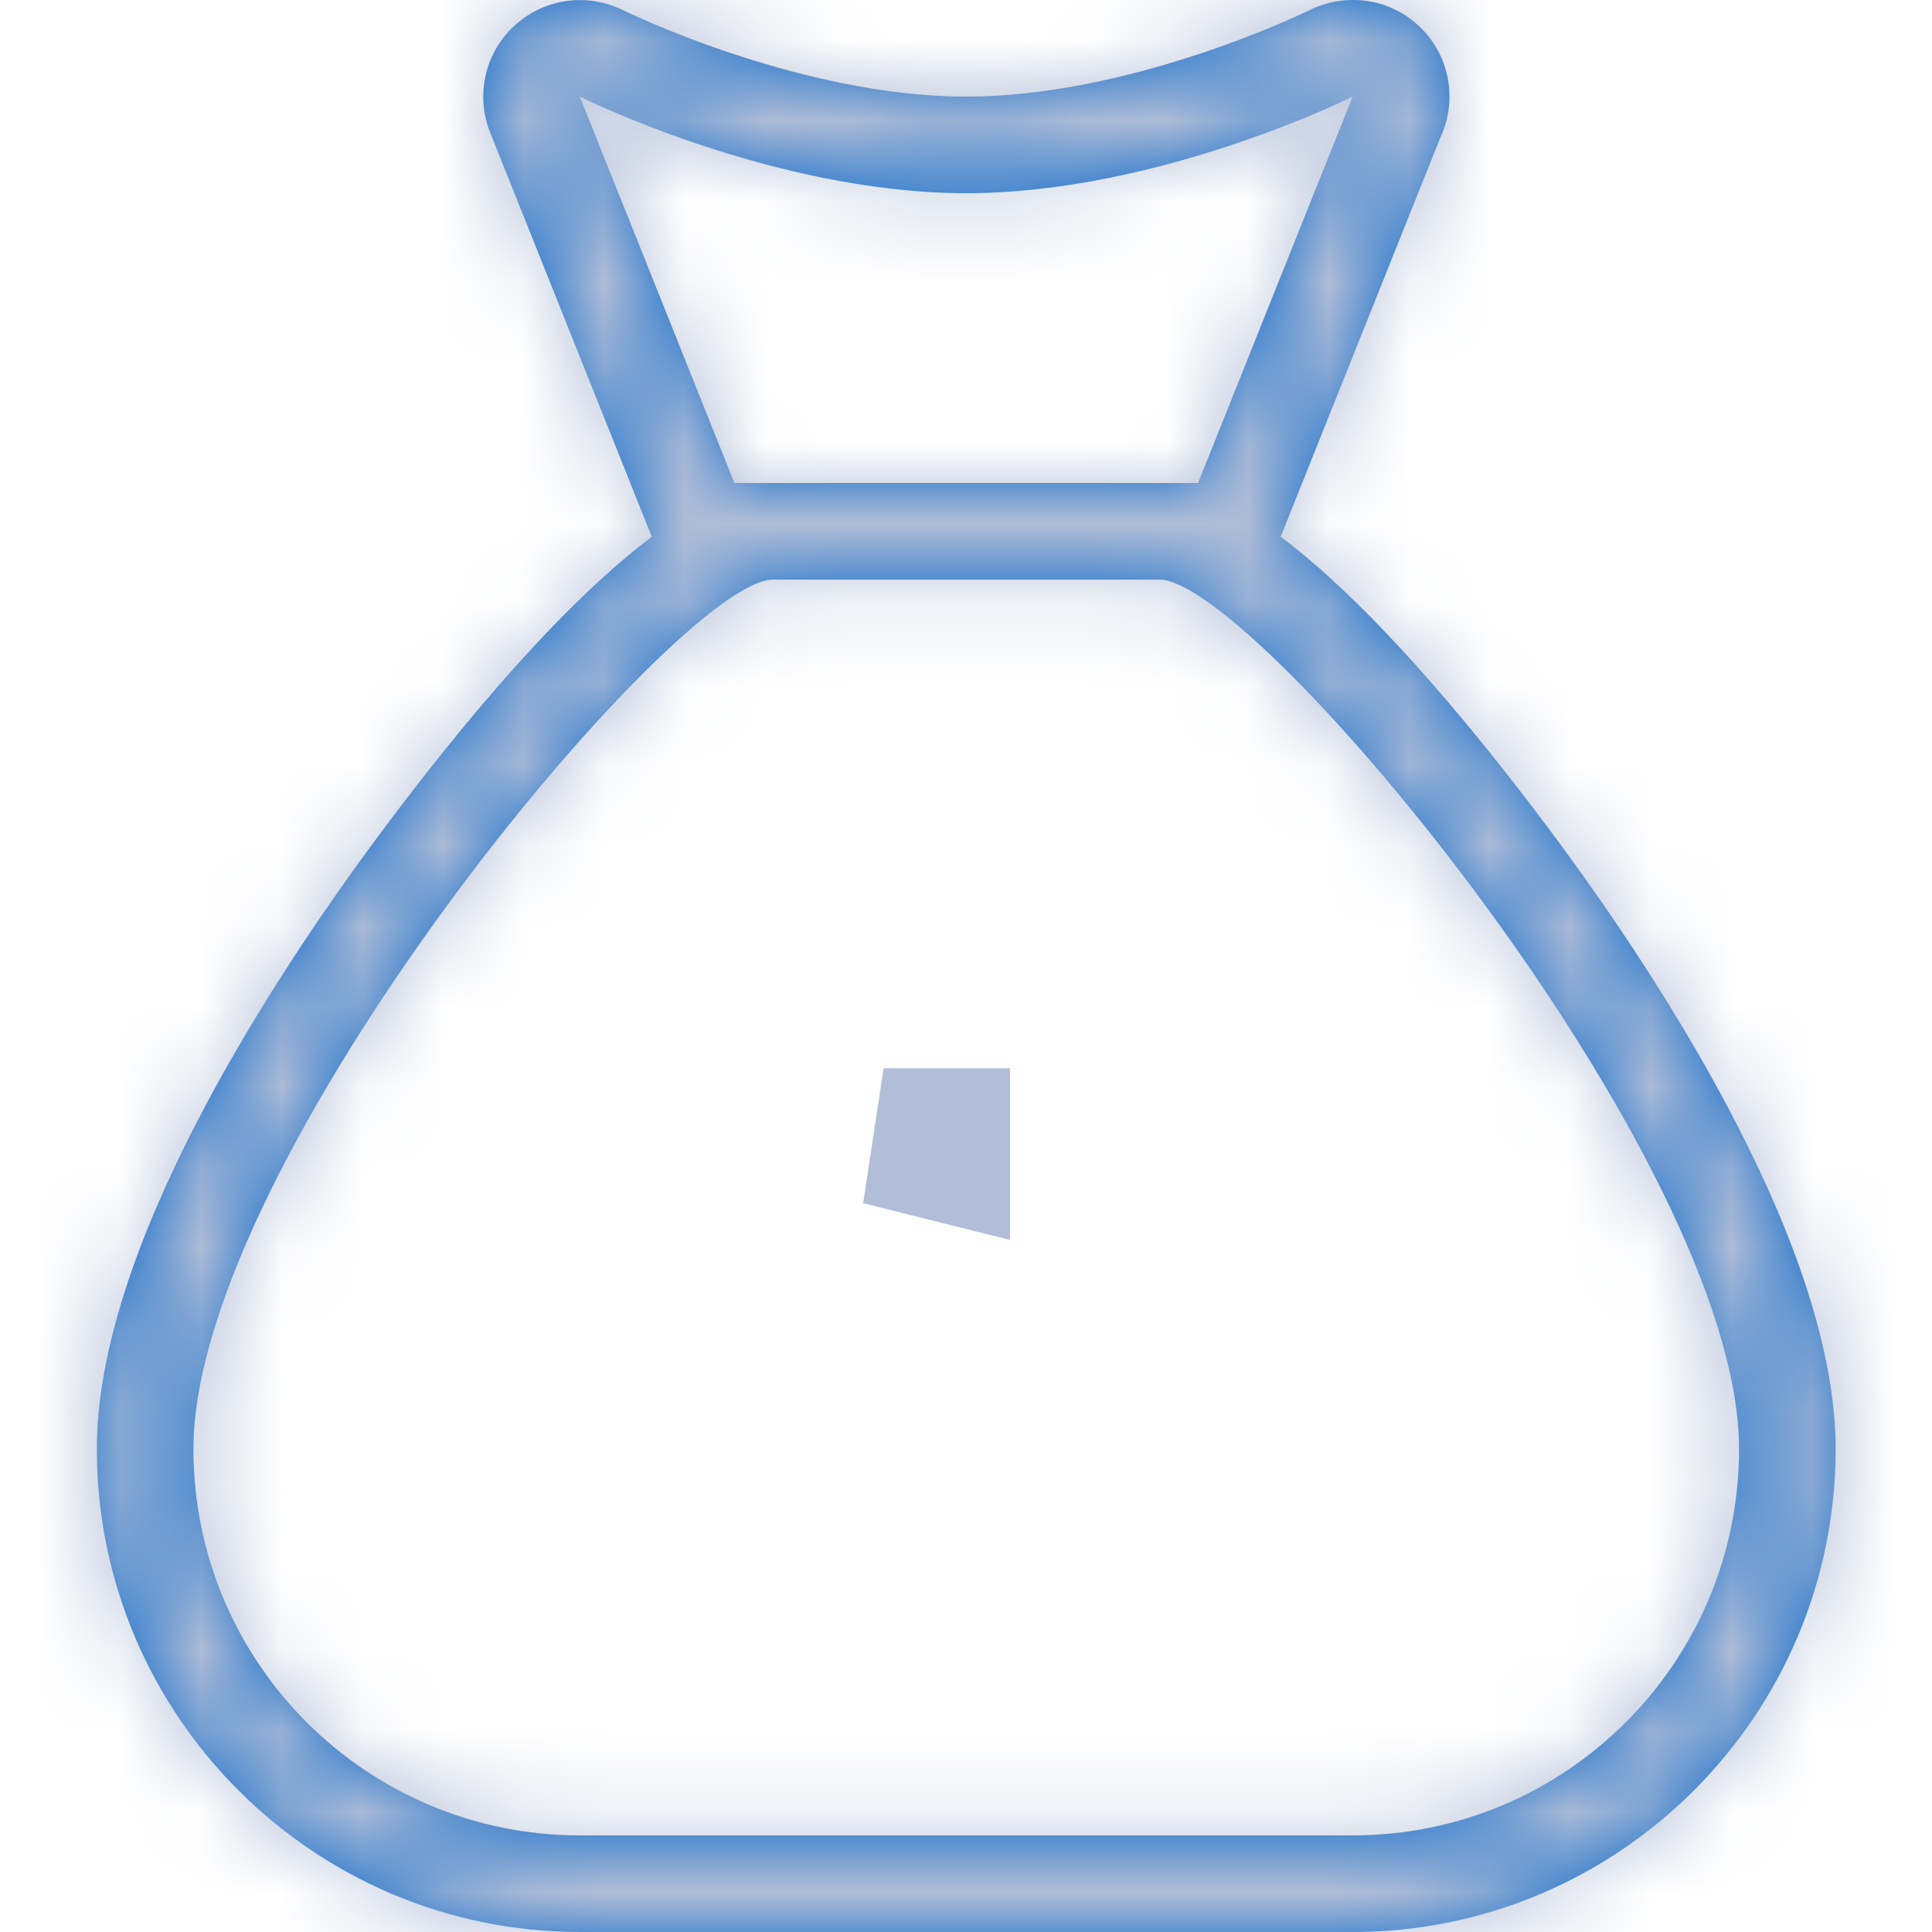 <svg width="24" height="24" viewBox="0 0 24 24" fill="none" xmlns="http://www.w3.org/2000/svg">
<g clip-path="url(#clip0_2379_44597)">
<path d="M11.766 14.331V14.403L11.722 14.392C11.681 14.382 11.641 14.371 11.601 14.361L11.648 14.051H11.766V14.331Z" fill="#0968CA" stroke="#B2BED7" stroke-width="1.562"/>
<mask id="path-2-inside-1_2379_44597" fill="white">
<path d="M19.421 10.54C18.552 9.356 17.166 7.612 15.909 6.667L17.889 1.717C17.964 1.561 18.006 1.385 18.006 1.2C18.006 0.538 17.473 0 16.81 0C16.808 0 16.805 0 16.803 0C16.778 0 16.753 0.001 16.727 0.002C16.558 0.013 16.398 0.059 16.254 0.133C16.065 0.224 13.992 1.2 12.003 1.2C9.927 1.2 7.76 0.136 7.738 0.126C7.569 0.042 7.386 0.001 7.204 0.001C6.909 0.001 6.617 0.11 6.39 0.319C6.024 0.656 5.904 1.184 6.089 1.646L8.097 6.668C6.84 7.612 5.454 9.357 4.585 10.541C3.322 12.263 1.203 15.522 1.203 18C1.203 21.308 3.895 24 7.203 24H16.803C20.111 24 22.803 21.308 22.803 18C22.803 15.522 20.684 12.263 19.421 10.54ZM7.203 1.2C7.203 1.2 9.603 2.4 12.003 2.4C14.403 2.4 16.803 1.2 16.803 1.2L14.883 6H9.123L7.203 1.2ZM16.803 22.8H7.203C4.552 22.8 2.403 20.651 2.403 18C2.403 14.4 8.403 7.2 9.603 7.2H14.403C15.603 7.2 21.603 14.4 21.603 18C21.603 20.651 19.454 22.8 16.803 22.8Z"/>
</mask>
<path d="M19.421 10.54C18.552 9.356 17.166 7.612 15.909 6.667L17.889 1.717C17.964 1.561 18.006 1.385 18.006 1.2C18.006 0.538 17.473 0 16.81 0C16.808 0 16.805 0 16.803 0C16.778 0 16.753 0.001 16.727 0.002C16.558 0.013 16.398 0.059 16.254 0.133C16.065 0.224 13.992 1.2 12.003 1.2C9.927 1.2 7.76 0.136 7.738 0.126C7.569 0.042 7.386 0.001 7.204 0.001C6.909 0.001 6.617 0.11 6.39 0.319C6.024 0.656 5.904 1.184 6.089 1.646L8.097 6.668C6.84 7.612 5.454 9.357 4.585 10.541C3.322 12.263 1.203 15.522 1.203 18C1.203 21.308 3.895 24 7.203 24H16.803C20.111 24 22.803 21.308 22.803 18C22.803 15.522 20.684 12.263 19.421 10.54ZM7.203 1.2C7.203 1.2 9.603 2.4 12.003 2.4C14.403 2.4 16.803 1.2 16.803 1.2L14.883 6H9.123L7.203 1.2ZM16.803 22.8H7.203C4.552 22.8 2.403 20.651 2.403 18C2.403 14.4 8.403 7.2 9.603 7.2H14.403C15.603 7.2 21.603 14.4 21.603 18C21.603 20.651 19.454 22.8 16.803 22.8Z" fill="#0968CA"/>
<path d="M19.421 10.54L20.681 9.616L20.681 9.616L19.421 10.54ZM15.909 6.667L14.458 6.087L14.014 7.198L14.97 7.916L15.909 6.667ZM17.889 1.717L16.48 1.04L16.458 1.088L16.438 1.137L17.889 1.717ZM16.81 0L16.811 -1.562H16.81V0ZM16.727 0.002L16.63 -1.557L16.628 -1.557L16.727 0.002ZM16.254 0.133L16.932 1.541L16.952 1.531L16.972 1.521L16.254 0.133ZM7.738 0.126L7.045 1.526L7.052 1.53L7.059 1.533L7.738 0.126ZM6.39 0.319L5.331 -0.83L5.33 -0.829L6.39 0.319ZM6.089 1.646L7.539 1.066L7.539 1.066L6.089 1.646ZM8.097 6.668L9.036 7.917L9.992 7.198L9.548 6.087L8.097 6.668ZM4.585 10.541L3.325 9.617L3.325 9.617L4.585 10.541ZM7.203 1.2L7.902 -0.198L4.226 -2.035L5.752 1.78L7.203 1.2ZM16.803 1.2L18.254 1.78L19.78 -2.035L16.104 -0.198L16.803 1.2ZM14.883 6V7.562H15.941L16.334 6.58L14.883 6ZM9.123 6L7.672 6.58L8.065 7.562H9.123V6ZM21.603 18H20.041H21.603ZM20.681 9.616C19.816 8.437 18.31 6.517 16.847 5.418L14.97 7.916C16.022 8.707 17.289 10.275 18.161 11.464L20.681 9.616ZM17.359 7.248L19.339 2.298L16.438 1.137L14.458 6.087L17.359 7.248ZM19.297 2.394C19.471 2.032 19.569 1.626 19.569 1.2H16.444C16.444 1.145 16.457 1.089 16.48 1.04L19.297 2.394ZM19.569 1.2C19.569 -0.319 18.342 -1.562 16.811 -1.562L16.809 1.562C16.604 1.562 16.444 1.395 16.444 1.2H19.569ZM16.81 -1.562C16.81 -1.562 16.81 -1.562 16.81 -1.562C16.81 -1.562 16.81 -1.562 16.81 -1.562C16.81 -1.562 16.81 -1.562 16.81 -1.562C16.81 -1.562 16.81 -1.562 16.81 -1.562C16.81 -1.562 16.81 -1.562 16.81 -1.562C16.81 -1.562 16.81 -1.562 16.81 -1.562C16.81 -1.562 16.81 -1.562 16.81 -1.562C16.81 -1.562 16.81 -1.562 16.81 -1.562C16.81 -1.562 16.81 -1.562 16.81 -1.562C16.81 -1.562 16.81 -1.562 16.81 -1.562C16.81 -1.562 16.81 -1.562 16.81 -1.562C16.81 -1.562 16.81 -1.562 16.81 -1.562C16.81 -1.562 16.81 -1.562 16.81 -1.562C16.81 -1.562 16.81 -1.562 16.81 -1.562C16.81 -1.562 16.81 -1.562 16.81 -1.562C16.81 -1.562 16.81 -1.562 16.81 -1.562C16.81 -1.562 16.81 -1.562 16.81 -1.562C16.81 -1.562 16.81 -1.562 16.81 -1.562C16.81 -1.562 16.81 -1.562 16.81 -1.562C16.81 -1.562 16.81 -1.562 16.81 -1.562C16.81 -1.562 16.81 -1.562 16.81 -1.562C16.81 -1.562 16.81 -1.562 16.81 -1.562C16.81 -1.562 16.81 -1.562 16.81 -1.562C16.81 -1.562 16.81 -1.562 16.81 -1.562C16.81 -1.562 16.81 -1.562 16.81 -1.562C16.81 -1.562 16.81 -1.562 16.81 -1.562C16.81 -1.562 16.81 -1.562 16.81 -1.562C16.81 -1.562 16.81 -1.562 16.81 -1.562C16.81 -1.562 16.81 -1.562 16.81 -1.562C16.81 -1.562 16.81 -1.562 16.81 -1.562C16.81 -1.562 16.81 -1.562 16.81 -1.562C16.81 -1.562 16.81 -1.562 16.81 -1.562C16.81 -1.562 16.81 -1.562 16.81 -1.562C16.81 -1.562 16.81 -1.562 16.81 -1.562C16.81 -1.562 16.81 -1.562 16.81 -1.562C16.81 -1.562 16.81 -1.562 16.81 -1.562C16.81 -1.562 16.81 -1.562 16.81 -1.562C16.81 -1.562 16.81 -1.562 16.81 -1.562C16.81 -1.562 16.81 -1.562 16.81 -1.562C16.81 -1.562 16.81 -1.562 16.81 -1.562C16.81 -1.562 16.81 -1.562 16.81 -1.562C16.81 -1.562 16.81 -1.562 16.81 -1.562C16.81 -1.562 16.81 -1.562 16.81 -1.562C16.81 -1.562 16.81 -1.562 16.81 -1.562C16.81 -1.562 16.81 -1.562 16.81 -1.562C16.81 -1.562 16.81 -1.562 16.81 -1.562C16.81 -1.562 16.81 -1.562 16.81 -1.562C16.81 -1.562 16.81 -1.562 16.81 -1.562C16.81 -1.562 16.81 -1.562 16.81 -1.562C16.81 -1.562 16.81 -1.562 16.81 -1.562C16.81 -1.562 16.81 -1.562 16.81 -1.562C16.81 -1.562 16.81 -1.562 16.81 -1.562C16.81 -1.562 16.81 -1.562 16.81 -1.562C16.81 -1.562 16.809 -1.562 16.809 -1.562C16.809 -1.562 16.809 -1.562 16.809 -1.562C16.809 -1.562 16.809 -1.562 16.809 -1.562C16.809 -1.562 16.809 -1.562 16.809 -1.562C16.809 -1.562 16.809 -1.562 16.809 -1.562C16.809 -1.562 16.809 -1.562 16.809 -1.562C16.809 -1.562 16.809 -1.562 16.809 -1.562C16.809 -1.562 16.809 -1.562 16.809 -1.562C16.809 -1.562 16.809 -1.562 16.809 -1.562C16.809 -1.562 16.809 -1.562 16.809 -1.562C16.809 -1.562 16.809 -1.562 16.809 -1.562C16.809 -1.562 16.809 -1.562 16.809 -1.562C16.809 -1.562 16.809 -1.562 16.809 -1.562C16.809 -1.562 16.809 -1.562 16.809 -1.562C16.809 -1.562 16.809 -1.562 16.809 -1.562C16.809 -1.562 16.809 -1.562 16.809 -1.562C16.809 -1.562 16.809 -1.562 16.809 -1.562C16.809 -1.562 16.809 -1.562 16.809 -1.562C16.809 -1.562 16.809 -1.562 16.809 -1.562C16.809 -1.562 16.809 -1.562 16.809 -1.562C16.809 -1.562 16.809 -1.562 16.809 -1.562C16.809 -1.562 16.809 -1.562 16.809 -1.562C16.809 -1.562 16.809 -1.562 16.809 -1.562C16.809 -1.562 16.809 -1.562 16.809 -1.562C16.809 -1.562 16.809 -1.562 16.809 -1.562C16.809 -1.562 16.809 -1.562 16.809 -1.562C16.809 -1.562 16.809 -1.562 16.809 -1.562C16.809 -1.562 16.809 -1.562 16.809 -1.562C16.809 -1.562 16.809 -1.562 16.809 -1.562C16.809 -1.562 16.809 -1.562 16.809 -1.562C16.809 -1.562 16.809 -1.562 16.809 -1.562C16.809 -1.562 16.809 -1.562 16.809 -1.562C16.809 -1.562 16.809 -1.562 16.809 -1.562C16.809 -1.562 16.809 -1.562 16.809 -1.562C16.809 -1.562 16.809 -1.562 16.809 -1.562C16.809 -1.562 16.809 -1.562 16.809 -1.562C16.809 -1.562 16.809 -1.562 16.809 -1.562C16.809 -1.562 16.809 -1.562 16.809 -1.562C16.809 -1.562 16.809 -1.562 16.809 -1.562C16.809 -1.562 16.809 -1.562 16.809 -1.562C16.809 -1.562 16.809 -1.562 16.809 -1.562C16.809 -1.562 16.809 -1.562 16.809 -1.562C16.809 -1.562 16.809 -1.562 16.809 -1.562C16.809 -1.562 16.809 -1.562 16.809 -1.562C16.809 -1.562 16.809 -1.562 16.809 -1.562C16.809 -1.562 16.809 -1.562 16.809 -1.562C16.809 -1.562 16.809 -1.562 16.809 -1.562C16.809 -1.562 16.809 -1.562 16.809 -1.562C16.809 -1.562 16.809 -1.562 16.809 -1.562C16.809 -1.562 16.809 -1.562 16.809 -1.562C16.809 -1.562 16.809 -1.562 16.809 -1.562C16.809 -1.562 16.809 -1.562 16.809 -1.562C16.809 -1.562 16.809 -1.562 16.809 -1.562C16.809 -1.562 16.809 -1.562 16.809 -1.562C16.809 -1.562 16.809 -1.562 16.809 -1.562C16.809 -1.562 16.809 -1.562 16.809 -1.562C16.809 -1.562 16.809 -1.562 16.809 -1.562C16.809 -1.562 16.809 -1.562 16.809 -1.562C16.809 -1.562 16.809 -1.562 16.809 -1.562C16.809 -1.562 16.809 -1.562 16.809 -1.562C16.809 -1.562 16.809 -1.562 16.809 -1.562C16.809 -1.562 16.809 -1.562 16.809 -1.562C16.809 -1.562 16.809 -1.562 16.809 -1.562C16.809 -1.562 16.809 -1.562 16.809 -1.562C16.809 -1.562 16.809 -1.562 16.809 -1.562C16.809 -1.562 16.809 -1.562 16.809 -1.562C16.809 -1.562 16.809 -1.562 16.809 -1.562C16.809 -1.562 16.809 -1.562 16.809 -1.562C16.809 -1.562 16.809 -1.562 16.809 -1.562C16.809 -1.562 16.809 -1.562 16.809 -1.562C16.809 -1.562 16.809 -1.562 16.809 -1.562C16.809 -1.562 16.809 -1.562 16.808 -1.562C16.808 -1.562 16.808 -1.562 16.808 -1.562C16.808 -1.562 16.808 -1.562 16.808 -1.562C16.808 -1.562 16.808 -1.562 16.808 -1.562C16.808 -1.562 16.808 -1.562 16.808 -1.562C16.808 -1.562 16.808 -1.562 16.808 -1.562C16.808 -1.562 16.808 -1.562 16.808 -1.562C16.808 -1.562 16.808 -1.562 16.808 -1.562C16.808 -1.562 16.808 -1.562 16.808 -1.562C16.808 -1.562 16.808 -1.562 16.808 -1.562C16.808 -1.562 16.808 -1.562 16.808 -1.562C16.808 -1.562 16.808 -1.562 16.808 -1.562C16.808 -1.562 16.808 -1.562 16.808 -1.562C16.808 -1.562 16.808 -1.562 16.808 -1.562C16.808 -1.562 16.808 -1.562 16.808 -1.562C16.808 -1.562 16.808 -1.562 16.808 -1.562C16.808 -1.562 16.808 -1.562 16.808 -1.562C16.808 -1.562 16.808 -1.562 16.808 -1.562C16.808 -1.562 16.808 -1.562 16.808 -1.562C16.808 -1.562 16.808 -1.562 16.808 -1.562C16.808 -1.562 16.808 -1.562 16.808 -1.562C16.808 -1.562 16.808 -1.562 16.808 -1.562C16.808 -1.562 16.808 -1.562 16.808 -1.562C16.808 -1.562 16.808 -1.562 16.808 -1.562C16.808 -1.562 16.808 -1.562 16.808 -1.562C16.808 -1.562 16.808 -1.562 16.808 -1.562C16.808 -1.562 16.808 -1.562 16.808 -1.562C16.808 -1.562 16.808 -1.562 16.808 -1.562C16.808 -1.562 16.808 -1.562 16.808 -1.562C16.808 -1.562 16.808 -1.562 16.808 -1.562C16.808 -1.562 16.808 -1.562 16.808 -1.562C16.808 -1.562 16.808 -1.562 16.808 -1.562C16.808 -1.562 16.808 -1.562 16.808 -1.562C16.808 -1.562 16.808 -1.562 16.808 -1.562C16.808 -1.562 16.808 -1.562 16.808 -1.562C16.808 -1.562 16.808 -1.562 16.808 -1.562C16.808 -1.562 16.808 -1.562 16.808 -1.562C16.808 -1.562 16.808 -1.562 16.808 -1.562C16.808 -1.562 16.808 -1.562 16.808 -1.562C16.808 -1.562 16.808 -1.562 16.808 -1.562C16.808 -1.562 16.808 -1.562 16.808 -1.562C16.808 -1.562 16.808 -1.562 16.808 -1.562C16.808 -1.562 16.808 -1.562 16.808 -1.562C16.808 -1.562 16.808 -1.562 16.808 -1.562C16.808 -1.562 16.808 -1.562 16.808 -1.562C16.808 -1.562 16.808 -1.562 16.808 -1.562C16.808 -1.562 16.808 -1.562 16.808 -1.562C16.808 -1.562 16.808 -1.562 16.808 -1.562C16.808 -1.562 16.808 -1.562 16.808 -1.562C16.808 -1.562 16.808 -1.562 16.808 -1.562C16.808 -1.562 16.808 -1.562 16.808 -1.562C16.808 -1.562 16.808 -1.562 16.808 -1.562C16.808 -1.562 16.808 -1.562 16.808 -1.562C16.808 -1.562 16.808 -1.562 16.808 -1.562C16.808 -1.562 16.808 -1.562 16.808 -1.562C16.808 -1.562 16.808 -1.562 16.808 -1.562C16.808 -1.562 16.808 -1.562 16.808 -1.562C16.808 -1.562 16.808 -1.562 16.808 -1.562C16.808 -1.562 16.808 -1.562 16.808 -1.562C16.808 -1.562 16.808 -1.562 16.808 -1.562C16.808 -1.562 16.808 -1.562 16.808 -1.562C16.808 -1.562 16.808 -1.562 16.808 -1.562C16.808 -1.562 16.808 -1.562 16.808 -1.562C16.808 -1.562 16.808 -1.562 16.808 -1.562C16.808 -1.562 16.808 -1.562 16.808 -1.562C16.808 -1.562 16.808 -1.562 16.808 -1.562C16.808 -1.562 16.808 -1.562 16.808 -1.562C16.808 -1.562 16.808 -1.562 16.808 -1.562C16.808 -1.562 16.808 -1.562 16.808 -1.562C16.808 -1.562 16.808 -1.562 16.808 -1.562C16.808 -1.562 16.808 -1.562 16.808 -1.562C16.808 -1.562 16.808 -1.562 16.808 -1.562C16.808 -1.562 16.808 -1.562 16.808 -1.562C16.808 -1.562 16.808 -1.562 16.808 -1.562C16.808 -1.562 16.808 -1.562 16.808 -1.562C16.808 -1.562 16.808 -1.562 16.808 -1.562C16.808 -1.562 16.808 -1.562 16.808 -1.562C16.808 -1.562 16.808 -1.562 16.808 -1.562C16.808 -1.562 16.808 -1.562 16.808 -1.562C16.807 -1.562 16.807 -1.562 16.807 -1.562C16.807 -1.562 16.807 -1.562 16.807 -1.562C16.807 -1.562 16.807 -1.562 16.807 -1.562C16.807 -1.562 16.807 -1.562 16.807 -1.562C16.807 -1.562 16.807 -1.562 16.807 -1.562C16.807 -1.562 16.807 -1.562 16.807 -1.562C16.807 -1.562 16.807 -1.562 16.807 -1.562C16.807 -1.562 16.807 -1.562 16.807 -1.562C16.807 -1.562 16.807 -1.562 16.807 -1.562C16.807 -1.562 16.807 -1.562 16.807 -1.562C16.807 -1.562 16.807 -1.562 16.807 -1.562C16.807 -1.562 16.807 -1.562 16.807 -1.562C16.807 -1.562 16.807 -1.562 16.807 -1.562C16.807 -1.562 16.807 -1.562 16.807 -1.562C16.807 -1.562 16.807 -1.562 16.807 -1.562C16.807 -1.562 16.807 -1.562 16.807 -1.562C16.807 -1.562 16.807 -1.562 16.807 -1.562C16.807 -1.562 16.807 -1.562 16.807 -1.562C16.807 -1.562 16.807 -1.562 16.807 -1.562C16.807 -1.562 16.807 -1.562 16.807 -1.562C16.807 -1.562 16.807 -1.562 16.807 -1.562C16.807 -1.562 16.807 -1.562 16.807 -1.562C16.807 -1.562 16.807 -1.562 16.807 -1.562C16.807 -1.562 16.807 -1.562 16.807 -1.562C16.807 -1.562 16.807 -1.562 16.807 -1.562C16.807 -1.562 16.807 -1.562 16.807 -1.562C16.807 -1.562 16.807 -1.562 16.807 -1.562C16.807 -1.562 16.807 -1.562 16.807 -1.562C16.807 -1.562 16.807 -1.562 16.807 -1.562C16.807 -1.562 16.807 -1.562 16.807 -1.562C16.807 -1.562 16.807 -1.562 16.807 -1.562C16.807 -1.562 16.807 -1.562 16.807 -1.562C16.807 -1.562 16.807 -1.562 16.807 -1.562C16.807 -1.562 16.807 -1.562 16.807 -1.562C16.807 -1.562 16.807 -1.562 16.807 -1.562C16.807 -1.562 16.807 -1.562 16.807 -1.562C16.807 -1.562 16.807 -1.562 16.807 -1.562C16.807 -1.562 16.807 -1.562 16.807 -1.562C16.807 -1.562 16.807 -1.562 16.807 -1.562C16.807 -1.562 16.807 -1.562 16.807 -1.562C16.807 -1.562 16.807 -1.562 16.807 -1.562C16.807 -1.562 16.807 -1.562 16.807 -1.562C16.807 -1.562 16.807 -1.562 16.807 -1.562C16.807 -1.562 16.807 -1.562 16.807 -1.562C16.807 -1.562 16.807 -1.562 16.807 -1.562C16.807 -1.562 16.807 -1.562 16.807 -1.562C16.807 -1.562 16.807 -1.562 16.807 -1.562C16.807 -1.562 16.807 -1.562 16.807 -1.562C16.807 -1.562 16.807 -1.562 16.807 -1.562C16.807 -1.562 16.807 -1.562 16.807 -1.562C16.807 -1.562 16.807 -1.562 16.807 -1.562C16.807 -1.562 16.807 -1.562 16.807 -1.562C16.807 -1.562 16.807 -1.562 16.807 -1.562C16.807 -1.562 16.807 -1.562 16.807 -1.562C16.807 -1.562 16.807 -1.562 16.807 -1.562C16.807 -1.562 16.807 -1.562 16.807 -1.562C16.807 -1.562 16.807 -1.562 16.807 -1.562C16.807 -1.562 16.807 -1.562 16.807 -1.562C16.807 -1.562 16.807 -1.562 16.807 -1.562C16.807 -1.562 16.807 -1.562 16.807 -1.562C16.807 -1.562 16.807 -1.562 16.807 -1.562C16.807 -1.562 16.807 -1.562 16.807 -1.562C16.807 -1.562 16.807 -1.562 16.807 -1.562C16.807 -1.562 16.807 -1.562 16.807 -1.562C16.806 -1.562 16.806 -1.562 16.806 -1.562C16.806 -1.562 16.806 -1.562 16.806 -1.562C16.806 -1.562 16.806 -1.562 16.806 -1.562C16.806 -1.562 16.806 -1.562 16.806 -1.562C16.806 -1.562 16.806 -1.562 16.806 -1.562C16.806 -1.562 16.806 -1.562 16.806 -1.562C16.806 -1.562 16.806 -1.562 16.806 -1.562C16.806 -1.562 16.806 -1.562 16.806 -1.562C16.806 -1.562 16.806 -1.562 16.806 -1.562C16.806 -1.562 16.806 -1.562 16.806 -1.562C16.806 -1.562 16.806 -1.562 16.806 -1.562C16.806 -1.562 16.806 -1.562 16.806 -1.562C16.806 -1.562 16.806 -1.562 16.806 -1.562C16.806 -1.562 16.806 -1.562 16.806 -1.562C16.806 -1.562 16.806 -1.562 16.806 -1.562C16.806 -1.562 16.806 -1.562 16.806 -1.562C16.806 -1.562 16.806 -1.562 16.806 -1.562C16.806 -1.562 16.806 -1.562 16.806 -1.562C16.806 -1.562 16.806 -1.562 16.806 -1.562C16.806 -1.562 16.806 -1.562 16.806 -1.562C16.806 -1.562 16.806 -1.562 16.806 -1.562C16.806 -1.562 16.806 -1.562 16.806 -1.562C16.806 -1.562 16.806 -1.562 16.806 -1.562C16.806 -1.562 16.806 -1.562 16.806 -1.562C16.806 -1.562 16.806 -1.562 16.806 -1.562C16.806 -1.562 16.806 -1.562 16.806 -1.562C16.806 -1.562 16.806 -1.562 16.806 -1.562C16.806 -1.562 16.806 -1.562 16.806 -1.562C16.806 -1.562 16.806 -1.562 16.806 -1.562C16.806 -1.562 16.806 -1.562 16.806 -1.562C16.806 -1.562 16.806 -1.562 16.806 -1.562C16.806 -1.562 16.806 -1.562 16.806 -1.562C16.806 -1.562 16.806 -1.562 16.806 -1.562C16.806 -1.562 16.806 -1.562 16.806 -1.562C16.806 -1.562 16.806 -1.562 16.806 -1.562C16.806 -1.562 16.806 -1.562 16.806 -1.562C16.806 -1.562 16.806 -1.562 16.806 -1.562C16.806 -1.562 16.806 -1.562 16.806 -1.562C16.806 -1.562 16.806 -1.562 16.806 -1.562C16.806 -1.562 16.806 -1.562 16.806 -1.562C16.806 -1.562 16.806 -1.562 16.806 -1.562C16.806 -1.562 16.806 -1.562 16.806 -1.562C16.806 -1.562 16.806 -1.562 16.806 -1.562C16.806 -1.562 16.806 -1.562 16.806 -1.562C16.806 -1.562 16.806 -1.562 16.806 -1.562C16.806 -1.562 16.806 -1.562 16.806 -1.562C16.806 -1.562 16.806 -1.562 16.806 -1.562C16.806 -1.562 16.806 -1.562 16.806 -1.562C16.806 -1.562 16.806 -1.562 16.806 -1.562C16.806 -1.562 16.806 -1.562 16.806 -1.562C16.806 -1.562 16.806 -1.562 16.806 -1.562C16.806 -1.562 16.806 -1.562 16.806 -1.562C16.806 -1.562 16.806 -1.562 16.806 -1.562C16.806 -1.562 16.806 -1.562 16.806 -1.562C16.806 -1.562 16.806 -1.562 16.806 -1.562C16.806 -1.562 16.806 -1.562 16.806 -1.562C16.806 -1.562 16.806 -1.562 16.806 -1.562C16.806 -1.562 16.806 -1.562 16.806 -1.562C16.806 -1.562 16.806 -1.562 16.806 -1.562C16.806 -1.562 16.806 -1.562 16.806 -1.562C16.806 -1.562 16.806 -1.562 16.806 -1.562C16.806 -1.562 16.806 -1.562 16.806 -1.562C16.806 -1.562 16.806 -1.562 16.806 -1.562C16.806 -1.562 16.806 -1.562 16.806 -1.562C16.806 -1.562 16.806 -1.562 16.806 -1.562C16.806 -1.562 16.806 -1.562 16.806 -1.562C16.806 -1.562 16.806 -1.562 16.806 -1.562C16.806 -1.562 16.806 -1.562 16.806 -1.562C16.806 -1.562 16.806 -1.562 16.806 -1.562C16.806 -1.562 16.806 -1.562 16.806 -1.562C16.806 -1.562 16.806 -1.562 16.805 -1.562C16.805 -1.562 16.805 -1.562 16.805 -1.562C16.805 -1.562 16.805 -1.562 16.805 -1.562C16.805 -1.562 16.805 -1.562 16.805 -1.562C16.805 -1.562 16.805 -1.562 16.805 -1.562C16.805 -1.562 16.805 -1.562 16.805 -1.562C16.805 -1.562 16.805 -1.562 16.805 -1.562C16.805 -1.562 16.805 -1.562 16.805 -1.562C16.805 -1.562 16.805 -1.562 16.805 -1.562C16.805 -1.562 16.805 -1.562 16.805 -1.562C16.805 -1.562 16.805 -1.562 16.805 -1.562C16.805 -1.562 16.805 -1.562 16.805 -1.562C16.805 -1.562 16.805 -1.562 16.805 -1.562C16.805 -1.562 16.805 -1.562 16.805 -1.562C16.805 -1.562 16.805 -1.562 16.805 -1.562C16.805 -1.562 16.805 -1.562 16.805 -1.562C16.805 -1.562 16.805 -1.562 16.805 -1.562C16.805 -1.562 16.805 -1.562 16.805 -1.562C16.805 -1.562 16.805 -1.562 16.805 -1.562C16.805 -1.562 16.805 -1.562 16.805 -1.562C16.805 -1.562 16.805 -1.562 16.805 -1.562C16.805 -1.562 16.805 -1.562 16.805 -1.562C16.805 -1.562 16.805 -1.562 16.805 -1.562C16.805 -1.562 16.805 -1.562 16.805 -1.562C16.805 -1.562 16.805 -1.562 16.805 -1.562C16.805 -1.562 16.805 -1.562 16.805 -1.562C16.805 -1.562 16.805 -1.562 16.805 -1.562C16.805 -1.562 16.805 -1.562 16.805 -1.562C16.805 -1.562 16.805 -1.562 16.805 -1.562C16.805 -1.562 16.805 -1.562 16.805 -1.562C16.805 -1.562 16.805 -1.562 16.805 -1.562C16.805 -1.562 16.805 -1.562 16.805 -1.562C16.805 -1.562 16.805 -1.562 16.805 -1.562C16.805 -1.562 16.805 -1.562 16.805 -1.562C16.805 -1.562 16.805 -1.562 16.805 -1.562C16.805 -1.562 16.805 -1.562 16.805 -1.562C16.805 -1.562 16.805 -1.562 16.805 -1.562C16.805 -1.562 16.805 -1.562 16.805 -1.562C16.805 -1.562 16.805 -1.562 16.805 -1.562C16.805 -1.562 16.805 -1.562 16.805 -1.562C16.805 -1.562 16.805 -1.562 16.805 -1.562C16.805 -1.562 16.805 -1.562 16.805 -1.562C16.805 -1.562 16.805 -1.562 16.805 -1.562C16.805 -1.562 16.805 -1.562 16.805 -1.562C16.805 -1.562 16.805 -1.562 16.805 -1.562C16.805 -1.562 16.805 -1.562 16.805 -1.562C16.805 -1.562 16.805 -1.562 16.805 -1.562C16.805 -1.562 16.805 -1.562 16.805 -1.562C16.805 -1.562 16.805 -1.562 16.805 -1.562C16.805 -1.562 16.805 -1.562 16.805 -1.562C16.805 -1.562 16.805 -1.562 16.805 -1.562C16.805 -1.562 16.805 -1.562 16.805 -1.562C16.805 -1.562 16.805 -1.562 16.805 -1.562C16.805 -1.562 16.805 -1.562 16.805 -1.562C16.805 -1.562 16.805 -1.562 16.805 -1.562C16.805 -1.562 16.805 -1.562 16.805 -1.562C16.805 -1.562 16.805 -1.562 16.805 -1.562C16.805 -1.562 16.805 -1.562 16.805 -1.562C16.805 -1.562 16.805 -1.562 16.805 -1.562C16.805 -1.562 16.805 -1.562 16.805 -1.562C16.805 -1.562 16.805 -1.562 16.805 -1.562C16.805 -1.562 16.805 -1.562 16.805 -1.562C16.805 -1.562 16.805 -1.562 16.805 -1.562C16.805 -1.562 16.805 -1.562 16.805 -1.562C16.805 -1.562 16.805 -1.562 16.805 -1.562C16.805 -1.562 16.805 -1.562 16.805 -1.562C16.805 -1.562 16.805 -1.562 16.805 -1.562C16.805 -1.562 16.805 -1.562 16.805 -1.562C16.805 -1.562 16.805 -1.562 16.805 -1.562C16.805 -1.562 16.805 -1.562 16.805 -1.562C16.805 -1.562 16.805 -1.562 16.805 -1.562C16.805 -1.562 16.805 -1.562 16.805 -1.562C16.805 -1.562 16.805 -1.562 16.805 -1.562C16.805 -1.562 16.805 -1.562 16.805 -1.562C16.805 -1.562 16.805 -1.562 16.805 -1.562C16.805 -1.562 16.805 -1.562 16.805 -1.562C16.805 -1.562 16.805 -1.562 16.805 -1.562C16.805 -1.562 16.805 -1.562 16.805 -1.562C16.805 -1.562 16.805 -1.562 16.804 -1.562C16.804 -1.562 16.804 -1.562 16.804 -1.562C16.804 -1.562 16.804 -1.562 16.804 -1.562C16.804 -1.562 16.804 -1.562 16.804 -1.562C16.804 -1.562 16.804 -1.562 16.804 -1.562C16.804 -1.562 16.804 -1.562 16.804 -1.562C16.804 -1.562 16.804 -1.562 16.804 -1.562C16.804 -1.562 16.804 -1.562 16.804 -1.562C16.804 -1.562 16.804 -1.562 16.804 -1.562C16.804 -1.562 16.804 -1.562 16.804 -1.562C16.804 -1.562 16.804 -1.562 16.804 -1.562C16.804 -1.562 16.804 -1.562 16.804 -1.562C16.804 -1.562 16.804 -1.562 16.804 -1.562C16.804 -1.562 16.804 -1.562 16.804 -1.562C16.804 -1.562 16.804 -1.562 16.804 -1.562C16.804 -1.562 16.804 -1.562 16.804 -1.562C16.804 -1.562 16.804 -1.562 16.804 -1.562C16.804 -1.562 16.804 -1.562 16.804 -1.562C16.804 -1.562 16.804 -1.562 16.804 -1.562C16.804 -1.562 16.804 -1.562 16.804 -1.562C16.804 -1.562 16.804 -1.562 16.804 -1.562C16.804 -1.562 16.804 -1.562 16.804 -1.562C16.804 -1.562 16.804 -1.562 16.804 -1.562C16.804 -1.562 16.804 -1.562 16.804 -1.562C16.804 -1.562 16.804 -1.562 16.804 -1.562C16.804 -1.562 16.804 -1.562 16.804 -1.562C16.804 -1.562 16.804 -1.562 16.804 -1.562C16.804 -1.562 16.804 -1.562 16.804 -1.562C16.804 -1.562 16.804 -1.562 16.804 -1.562C16.804 -1.562 16.804 -1.562 16.804 -1.562C16.804 -1.562 16.804 -1.562 16.804 -1.562C16.804 -1.562 16.804 -1.562 16.804 -1.562C16.804 -1.562 16.804 -1.562 16.804 -1.562C16.804 -1.562 16.804 -1.562 16.804 -1.562C16.804 -1.562 16.804 -1.562 16.804 -1.562C16.804 -1.562 16.804 -1.562 16.804 -1.562C16.804 -1.562 16.804 -1.562 16.804 -1.562C16.804 -1.562 16.804 -1.562 16.804 -1.562C16.804 -1.562 16.804 -1.562 16.804 -1.562C16.804 -1.562 16.804 -1.562 16.804 -1.562C16.804 -1.562 16.804 -1.562 16.804 -1.562C16.804 -1.562 16.804 -1.562 16.804 -1.562C16.804 -1.562 16.804 -1.562 16.804 -1.562C16.804 -1.562 16.804 -1.562 16.804 -1.562C16.804 -1.562 16.804 -1.562 16.804 -1.562C16.804 -1.562 16.804 -1.562 16.804 -1.562C16.804 -1.562 16.804 -1.562 16.804 -1.562C16.804 -1.562 16.804 -1.562 16.804 -1.562C16.804 -1.562 16.804 -1.562 16.804 -1.562C16.804 -1.562 16.804 -1.562 16.804 -1.562C16.804 -1.562 16.804 -1.562 16.804 -1.562C16.804 -1.562 16.804 -1.562 16.804 -1.562C16.804 -1.562 16.804 -1.562 16.804 -1.562C16.804 -1.562 16.804 -1.562 16.804 -1.562C16.804 -1.562 16.804 -1.562 16.804 -1.562C16.804 -1.562 16.804 -1.562 16.804 -1.562C16.804 -1.562 16.804 -1.562 16.804 -1.562C16.804 -1.562 16.804 -1.562 16.804 -1.562C16.804 -1.562 16.804 -1.562 16.804 -1.562C16.804 -1.562 16.804 -1.562 16.804 -1.562C16.804 -1.562 16.804 -1.562 16.804 -1.562C16.804 -1.562 16.804 -1.562 16.804 -1.562C16.804 -1.562 16.804 -1.562 16.804 -1.562C16.804 -1.562 16.804 -1.562 16.803 -1.562C16.803 -1.562 16.803 -1.562 16.803 -1.562C16.803 -1.562 16.803 -1.562 16.803 -1.562C16.803 -1.562 16.803 -1.562 16.803 -1.562C16.803 -1.562 16.803 -1.562 16.803 -1.562C16.803 -1.562 16.803 -1.562 16.803 -1.562C16.803 -1.562 16.803 -1.562 16.803 -1.562C16.803 -1.562 16.803 -1.562 16.803 -1.562C16.803 -1.562 16.803 -1.562 16.803 -1.562C16.803 -1.562 16.803 -1.562 16.803 -1.562C16.803 -1.562 16.803 -1.562 16.803 -1.562C16.803 -1.562 16.803 -1.562 16.803 -1.562C16.803 -1.562 16.803 -1.562 16.803 -1.562C16.803 -1.562 16.803 -1.562 16.803 -1.562C16.803 -1.562 16.803 -1.562 16.803 -1.562C16.803 -1.562 16.803 -1.562 16.803 -1.562C16.803 -1.562 16.803 -1.562 16.803 -1.562C16.803 -1.562 16.803 -1.562 16.803 -1.562C16.803 -1.562 16.803 -1.562 16.803 -1.562C16.803 -1.562 16.803 -1.562 16.803 -1.562C16.803 -1.562 16.803 -1.562 16.803 -1.562C16.803 -1.562 16.803 -1.562 16.803 -1.562C16.803 -1.562 16.803 -1.562 16.803 -1.562C16.803 -1.562 16.803 -1.562 16.803 -1.562C16.803 -1.562 16.803 -1.562 16.803 -1.562C16.803 -1.562 16.803 -1.562 16.803 -1.562C16.803 -1.562 16.803 -1.562 16.803 -1.562C16.803 -1.562 16.803 -1.562 16.803 -1.562C16.803 -1.562 16.803 -1.562 16.803 -1.562C16.803 -1.562 16.803 -1.562 16.803 -1.562C16.803 -1.562 16.803 -1.562 16.803 -1.562C16.803 -1.562 16.803 -1.562 16.803 -1.562C16.803 -1.562 16.803 -1.562 16.803 -1.562C16.803 -1.562 16.803 -1.562 16.803 -1.562V1.562C16.803 1.562 16.803 1.562 16.803 1.562C16.803 1.562 16.803 1.562 16.803 1.562C16.803 1.562 16.803 1.562 16.803 1.562C16.803 1.562 16.803 1.562 16.803 1.562C16.803 1.562 16.803 1.562 16.803 1.562C16.803 1.562 16.803 1.562 16.803 1.562C16.803 1.562 16.803 1.562 16.803 1.562C16.803 1.562 16.803 1.562 16.803 1.562C16.803 1.562 16.803 1.562 16.803 1.562C16.803 1.562 16.803 1.562 16.803 1.562C16.803 1.562 16.803 1.562 16.803 1.562C16.803 1.562 16.803 1.562 16.803 1.562C16.803 1.562 16.803 1.562 16.803 1.562C16.803 1.562 16.803 1.562 16.803 1.562C16.803 1.562 16.803 1.562 16.803 1.562C16.803 1.562 16.803 1.562 16.803 1.562C16.803 1.562 16.803 1.562 16.803 1.562C16.803 1.562 16.803 1.562 16.803 1.562C16.803 1.562 16.803 1.562 16.803 1.562C16.803 1.562 16.803 1.562 16.803 1.562C16.803 1.562 16.803 1.562 16.803 1.562C16.803 1.562 16.803 1.562 16.803 1.562C16.803 1.562 16.803 1.562 16.803 1.562C16.803 1.562 16.803 1.562 16.803 1.562C16.803 1.562 16.803 1.562 16.803 1.562C16.803 1.562 16.803 1.562 16.803 1.562C16.803 1.562 16.803 1.562 16.803 1.562C16.803 1.562 16.803 1.562 16.803 1.562C16.803 1.562 16.803 1.562 16.803 1.562C16.803 1.562 16.803 1.562 16.803 1.562C16.803 1.562 16.803 1.562 16.803 1.562C16.803 1.562 16.803 1.562 16.803 1.562C16.803 1.562 16.803 1.562 16.803 1.562C16.804 1.562 16.804 1.562 16.804 1.562C16.804 1.562 16.804 1.562 16.804 1.562C16.804 1.562 16.804 1.562 16.804 1.562C16.804 1.562 16.804 1.562 16.804 1.562C16.804 1.562 16.804 1.562 16.804 1.562C16.804 1.562 16.804 1.562 16.804 1.562C16.804 1.562 16.804 1.562 16.804 1.562C16.804 1.562 16.804 1.562 16.804 1.562C16.804 1.562 16.804 1.562 16.804 1.562C16.804 1.562 16.804 1.562 16.804 1.562C16.804 1.562 16.804 1.562 16.804 1.562C16.804 1.562 16.804 1.562 16.804 1.562C16.804 1.562 16.804 1.562 16.804 1.562C16.804 1.562 16.804 1.562 16.804 1.562C16.804 1.562 16.804 1.562 16.804 1.562C16.804 1.562 16.804 1.562 16.804 1.562C16.804 1.562 16.804 1.562 16.804 1.562C16.804 1.562 16.804 1.562 16.804 1.562C16.804 1.562 16.804 1.562 16.804 1.562C16.804 1.562 16.804 1.562 16.804 1.562C16.804 1.562 16.804 1.562 16.804 1.562C16.804 1.562 16.804 1.562 16.804 1.562C16.804 1.562 16.804 1.562 16.804 1.562C16.804 1.562 16.804 1.562 16.804 1.562C16.804 1.562 16.804 1.562 16.804 1.562C16.804 1.562 16.804 1.562 16.804 1.562C16.804 1.562 16.804 1.562 16.804 1.562C16.804 1.562 16.804 1.562 16.804 1.562C16.804 1.562 16.804 1.562 16.804 1.562C16.804 1.562 16.804 1.562 16.804 1.562C16.804 1.562 16.804 1.562 16.804 1.562C16.804 1.562 16.804 1.562 16.804 1.562C16.804 1.562 16.804 1.562 16.804 1.562C16.804 1.562 16.804 1.562 16.804 1.562C16.804 1.562 16.804 1.562 16.804 1.562C16.804 1.562 16.804 1.562 16.804 1.562C16.804 1.562 16.804 1.562 16.804 1.562C16.804 1.562 16.804 1.562 16.804 1.562C16.804 1.562 16.804 1.562 16.804 1.562C16.804 1.562 16.804 1.562 16.804 1.562C16.804 1.562 16.804 1.562 16.804 1.562C16.804 1.562 16.804 1.562 16.804 1.562C16.804 1.562 16.804 1.562 16.804 1.562C16.804 1.562 16.804 1.562 16.804 1.562C16.804 1.562 16.804 1.562 16.804 1.562C16.804 1.562 16.804 1.562 16.804 1.562C16.804 1.562 16.804 1.562 16.804 1.562C16.804 1.562 16.804 1.562 16.804 1.562C16.804 1.562 16.804 1.562 16.804 1.562C16.804 1.562 16.804 1.562 16.804 1.562C16.804 1.562 16.804 1.562 16.804 1.562C16.804 1.562 16.804 1.562 16.804 1.562C16.804 1.562 16.804 1.562 16.804 1.562C16.804 1.562 16.804 1.562 16.804 1.562C16.804 1.562 16.804 1.562 16.804 1.562C16.804 1.562 16.804 1.562 16.804 1.562C16.804 1.562 16.804 1.562 16.804 1.562C16.804 1.562 16.804 1.562 16.804 1.562C16.804 1.562 16.804 1.562 16.804 1.562C16.804 1.562 16.804 1.562 16.804 1.562C16.804 1.562 16.804 1.562 16.804 1.562C16.804 1.562 16.804 1.562 16.804 1.562C16.804 1.562 16.804 1.562 16.804 1.562C16.805 1.562 16.805 1.562 16.805 1.562C16.805 1.562 16.805 1.562 16.805 1.562C16.805 1.562 16.805 1.562 16.805 1.562C16.805 1.562 16.805 1.562 16.805 1.562C16.805 1.562 16.805 1.562 16.805 1.562C16.805 1.562 16.805 1.562 16.805 1.562C16.805 1.562 16.805 1.562 16.805 1.562C16.805 1.562 16.805 1.562 16.805 1.562C16.805 1.562 16.805 1.562 16.805 1.562C16.805 1.562 16.805 1.562 16.805 1.562C16.805 1.562 16.805 1.562 16.805 1.562C16.805 1.562 16.805 1.562 16.805 1.562C16.805 1.562 16.805 1.562 16.805 1.562C16.805 1.562 16.805 1.562 16.805 1.562C16.805 1.562 16.805 1.562 16.805 1.562C16.805 1.562 16.805 1.562 16.805 1.562C16.805 1.562 16.805 1.562 16.805 1.562C16.805 1.562 16.805 1.562 16.805 1.562C16.805 1.562 16.805 1.562 16.805 1.562C16.805 1.562 16.805 1.562 16.805 1.562C16.805 1.562 16.805 1.562 16.805 1.562C16.805 1.562 16.805 1.562 16.805 1.562C16.805 1.562 16.805 1.562 16.805 1.562C16.805 1.562 16.805 1.562 16.805 1.562C16.805 1.562 16.805 1.562 16.805 1.562C16.805 1.562 16.805 1.562 16.805 1.562C16.805 1.562 16.805 1.562 16.805 1.562C16.805 1.562 16.805 1.562 16.805 1.562C16.805 1.562 16.805 1.562 16.805 1.562C16.805 1.562 16.805 1.562 16.805 1.562C16.805 1.562 16.805 1.562 16.805 1.562C16.805 1.562 16.805 1.562 16.805 1.562C16.805 1.562 16.805 1.562 16.805 1.562C16.805 1.562 16.805 1.562 16.805 1.562C16.805 1.562 16.805 1.562 16.805 1.562C16.805 1.562 16.805 1.562 16.805 1.562C16.805 1.562 16.805 1.562 16.805 1.562C16.805 1.562 16.805 1.562 16.805 1.562C16.805 1.562 16.805 1.562 16.805 1.562C16.805 1.562 16.805 1.562 16.805 1.562C16.805 1.562 16.805 1.562 16.805 1.562C16.805 1.562 16.805 1.562 16.805 1.562C16.805 1.562 16.805 1.562 16.805 1.562C16.805 1.562 16.805 1.562 16.805 1.562C16.805 1.562 16.805 1.562 16.805 1.562C16.805 1.562 16.805 1.562 16.805 1.562C16.805 1.562 16.805 1.562 16.805 1.562C16.805 1.562 16.805 1.562 16.805 1.562C16.805 1.562 16.805 1.562 16.805 1.562C16.805 1.562 16.805 1.562 16.805 1.562C16.805 1.562 16.805 1.562 16.805 1.562C16.805 1.562 16.805 1.562 16.805 1.562C16.805 1.562 16.805 1.562 16.805 1.562C16.805 1.562 16.805 1.562 16.805 1.562C16.805 1.562 16.805 1.562 16.805 1.562C16.805 1.562 16.805 1.562 16.805 1.562C16.805 1.562 16.805 1.562 16.805 1.562C16.805 1.562 16.805 1.562 16.805 1.562C16.805 1.562 16.805 1.562 16.805 1.562C16.805 1.562 16.805 1.562 16.805 1.562C16.805 1.562 16.805 1.562 16.805 1.562C16.805 1.562 16.805 1.562 16.805 1.562C16.805 1.562 16.805 1.562 16.805 1.562C16.805 1.562 16.805 1.562 16.805 1.562C16.805 1.562 16.805 1.562 16.805 1.562C16.805 1.562 16.805 1.562 16.805 1.562C16.805 1.562 16.805 1.562 16.805 1.562C16.805 1.562 16.805 1.562 16.805 1.562C16.805 1.562 16.805 1.562 16.805 1.562C16.805 1.562 16.805 1.562 16.805 1.562C16.805 1.562 16.805 1.562 16.805 1.562C16.805 1.562 16.805 1.562 16.805 1.562C16.805 1.562 16.805 1.562 16.805 1.562C16.805 1.562 16.805 1.562 16.805 1.562C16.805 1.562 16.805 1.562 16.805 1.562C16.805 1.562 16.805 1.562 16.805 1.562C16.805 1.562 16.805 1.562 16.805 1.562C16.805 1.562 16.805 1.562 16.805 1.562C16.806 1.562 16.806 1.562 16.806 1.562C16.806 1.562 16.806 1.562 16.806 1.562C16.806 1.562 16.806 1.562 16.806 1.562C16.806 1.562 16.806 1.562 16.806 1.562C16.806 1.562 16.806 1.562 16.806 1.562C16.806 1.562 16.806 1.562 16.806 1.562C16.806 1.562 16.806 1.562 16.806 1.562C16.806 1.562 16.806 1.562 16.806 1.562C16.806 1.562 16.806 1.562 16.806 1.562C16.806 1.562 16.806 1.562 16.806 1.562C16.806 1.562 16.806 1.562 16.806 1.562C16.806 1.562 16.806 1.562 16.806 1.562C16.806 1.562 16.806 1.562 16.806 1.562C16.806 1.562 16.806 1.562 16.806 1.562C16.806 1.562 16.806 1.562 16.806 1.562C16.806 1.562 16.806 1.562 16.806 1.562C16.806 1.562 16.806 1.562 16.806 1.562C16.806 1.562 16.806 1.562 16.806 1.562C16.806 1.562 16.806 1.562 16.806 1.562C16.806 1.562 16.806 1.562 16.806 1.562C16.806 1.562 16.806 1.562 16.806 1.562C16.806 1.562 16.806 1.562 16.806 1.562C16.806 1.562 16.806 1.562 16.806 1.562C16.806 1.562 16.806 1.562 16.806 1.562C16.806 1.562 16.806 1.562 16.806 1.562C16.806 1.562 16.806 1.562 16.806 1.562C16.806 1.562 16.806 1.562 16.806 1.562C16.806 1.562 16.806 1.562 16.806 1.562C16.806 1.562 16.806 1.562 16.806 1.562C16.806 1.562 16.806 1.562 16.806 1.562C16.806 1.562 16.806 1.562 16.806 1.562C16.806 1.562 16.806 1.562 16.806 1.562C16.806 1.562 16.806 1.562 16.806 1.562C16.806 1.562 16.806 1.562 16.806 1.562C16.806 1.562 16.806 1.562 16.806 1.562C16.806 1.562 16.806 1.562 16.806 1.562C16.806 1.562 16.806 1.562 16.806 1.562C16.806 1.562 16.806 1.562 16.806 1.562C16.806 1.562 16.806 1.562 16.806 1.562C16.806 1.562 16.806 1.562 16.806 1.562C16.806 1.562 16.806 1.562 16.806 1.562C16.806 1.562 16.806 1.562 16.806 1.562C16.806 1.562 16.806 1.562 16.806 1.562C16.806 1.562 16.806 1.562 16.806 1.562C16.806 1.562 16.806 1.562 16.806 1.562C16.806 1.562 16.806 1.562 16.806 1.562C16.806 1.562 16.806 1.562 16.806 1.562C16.806 1.562 16.806 1.562 16.806 1.562C16.806 1.562 16.806 1.562 16.806 1.562C16.806 1.562 16.806 1.562 16.806 1.562C16.806 1.562 16.806 1.562 16.806 1.562C16.806 1.562 16.806 1.562 16.806 1.562C16.806 1.562 16.806 1.562 16.806 1.562C16.806 1.562 16.806 1.562 16.806 1.562C16.806 1.562 16.806 1.562 16.806 1.562C16.806 1.562 16.806 1.562 16.806 1.562C16.806 1.562 16.806 1.562 16.806 1.562C16.806 1.562 16.806 1.562 16.806 1.562C16.806 1.562 16.806 1.562 16.806 1.562C16.806 1.562 16.806 1.562 16.806 1.562C16.806 1.562 16.806 1.562 16.806 1.562C16.806 1.562 16.806 1.562 16.806 1.562C16.806 1.562 16.806 1.562 16.806 1.562C16.806 1.562 16.806 1.562 16.806 1.562C16.806 1.562 16.806 1.562 16.806 1.562C16.806 1.562 16.806 1.562 16.806 1.562C16.806 1.562 16.806 1.562 16.806 1.562C16.806 1.562 16.806 1.562 16.806 1.562C16.806 1.562 16.806 1.562 16.806 1.562C16.806 1.562 16.806 1.562 16.806 1.562C16.806 1.562 16.806 1.562 16.807 1.562C16.807 1.562 16.807 1.562 16.807 1.562C16.807 1.562 16.807 1.562 16.807 1.562C16.807 1.562 16.807 1.562 16.807 1.562C16.807 1.562 16.807 1.562 16.807 1.562C16.807 1.562 16.807 1.562 16.807 1.562C16.807 1.562 16.807 1.562 16.807 1.562C16.807 1.562 16.807 1.562 16.807 1.562C16.807 1.562 16.807 1.562 16.807 1.562C16.807 1.562 16.807 1.562 16.807 1.562C16.807 1.562 16.807 1.562 16.807 1.562C16.807 1.562 16.807 1.562 16.807 1.562C16.807 1.562 16.807 1.562 16.807 1.562C16.807 1.562 16.807 1.562 16.807 1.562C16.807 1.562 16.807 1.562 16.807 1.562C16.807 1.562 16.807 1.562 16.807 1.562C16.807 1.562 16.807 1.562 16.807 1.562C16.807 1.562 16.807 1.562 16.807 1.562C16.807 1.562 16.807 1.562 16.807 1.562C16.807 1.562 16.807 1.562 16.807 1.562C16.807 1.562 16.807 1.562 16.807 1.562C16.807 1.562 16.807 1.562 16.807 1.562C16.807 1.562 16.807 1.562 16.807 1.562C16.807 1.562 16.807 1.562 16.807 1.562C16.807 1.562 16.807 1.562 16.807 1.562C16.807 1.562 16.807 1.562 16.807 1.562C16.807 1.562 16.807 1.562 16.807 1.562C16.807 1.562 16.807 1.562 16.807 1.562C16.807 1.562 16.807 1.562 16.807 1.562C16.807 1.562 16.807 1.562 16.807 1.562C16.807 1.562 16.807 1.562 16.807 1.562C16.807 1.562 16.807 1.562 16.807 1.562C16.807 1.562 16.807 1.562 16.807 1.562C16.807 1.562 16.807 1.562 16.807 1.562C16.807 1.562 16.807 1.562 16.807 1.562C16.807 1.562 16.807 1.562 16.807 1.562C16.807 1.562 16.807 1.562 16.807 1.562C16.807 1.562 16.807 1.562 16.807 1.562C16.807 1.562 16.807 1.562 16.807 1.562C16.807 1.562 16.807 1.562 16.807 1.562C16.807 1.562 16.807 1.562 16.807 1.562C16.807 1.562 16.807 1.562 16.807 1.562C16.807 1.562 16.807 1.562 16.807 1.562C16.807 1.562 16.807 1.562 16.807 1.562C16.807 1.562 16.807 1.562 16.807 1.562C16.807 1.562 16.807 1.562 16.807 1.562C16.807 1.562 16.807 1.562 16.807 1.562C16.807 1.562 16.807 1.562 16.807 1.562C16.807 1.562 16.807 1.562 16.807 1.562C16.807 1.562 16.807 1.562 16.807 1.562C16.807 1.562 16.807 1.562 16.807 1.562C16.807 1.562 16.807 1.562 16.807 1.562C16.807 1.562 16.807 1.562 16.807 1.562C16.807 1.562 16.807 1.562 16.807 1.562C16.807 1.562 16.807 1.562 16.807 1.562C16.807 1.562 16.807 1.562 16.807 1.562C16.807 1.562 16.807 1.562 16.807 1.562C16.807 1.562 16.807 1.562 16.807 1.562C16.807 1.562 16.807 1.562 16.807 1.562C16.807 1.562 16.807 1.562 16.807 1.562C16.807 1.562 16.807 1.562 16.807 1.562C16.807 1.562 16.807 1.562 16.807 1.562C16.807 1.562 16.807 1.562 16.807 1.562C16.807 1.562 16.807 1.562 16.807 1.562C16.807 1.562 16.807 1.562 16.808 1.562C16.808 1.562 16.808 1.562 16.808 1.562C16.808 1.562 16.808 1.562 16.808 1.562C16.808 1.562 16.808 1.562 16.808 1.562C16.808 1.562 16.808 1.562 16.808 1.562C16.808 1.562 16.808 1.562 16.808 1.562C16.808 1.562 16.808 1.562 16.808 1.562C16.808 1.562 16.808 1.562 16.808 1.562C16.808 1.562 16.808 1.562 16.808 1.562C16.808 1.562 16.808 1.562 16.808 1.562C16.808 1.562 16.808 1.562 16.808 1.562C16.808 1.562 16.808 1.562 16.808 1.562C16.808 1.562 16.808 1.562 16.808 1.562C16.808 1.562 16.808 1.562 16.808 1.562C16.808 1.562 16.808 1.562 16.808 1.562C16.808 1.562 16.808 1.562 16.808 1.562C16.808 1.562 16.808 1.562 16.808 1.562C16.808 1.562 16.808 1.562 16.808 1.562C16.808 1.562 16.808 1.562 16.808 1.562C16.808 1.562 16.808 1.562 16.808 1.562C16.808 1.562 16.808 1.562 16.808 1.562C16.808 1.562 16.808 1.562 16.808 1.562C16.808 1.562 16.808 1.562 16.808 1.562C16.808 1.562 16.808 1.562 16.808 1.562C16.808 1.562 16.808 1.562 16.808 1.562C16.808 1.562 16.808 1.562 16.808 1.562C16.808 1.562 16.808 1.562 16.808 1.562C16.808 1.562 16.808 1.562 16.808 1.562C16.808 1.562 16.808 1.562 16.808 1.562C16.808 1.562 16.808 1.562 16.808 1.562C16.808 1.562 16.808 1.562 16.808 1.562C16.808 1.562 16.808 1.562 16.808 1.562C16.808 1.562 16.808 1.562 16.808 1.562C16.808 1.562 16.808 1.562 16.808 1.562C16.808 1.562 16.808 1.562 16.808 1.562C16.808 1.562 16.808 1.562 16.808 1.562C16.808 1.562 16.808 1.562 16.808 1.562C16.808 1.562 16.808 1.562 16.808 1.562C16.808 1.562 16.808 1.562 16.808 1.562C16.808 1.562 16.808 1.562 16.808 1.562C16.808 1.562 16.808 1.562 16.808 1.562C16.808 1.562 16.808 1.562 16.808 1.562C16.808 1.562 16.808 1.562 16.808 1.562C16.808 1.562 16.808 1.562 16.808 1.562C16.808 1.562 16.808 1.562 16.808 1.562C16.808 1.562 16.808 1.562 16.808 1.562C16.808 1.562 16.808 1.562 16.808 1.562C16.808 1.562 16.808 1.562 16.808 1.562C16.808 1.562 16.808 1.562 16.808 1.562C16.808 1.562 16.808 1.562 16.808 1.562C16.808 1.562 16.808 1.562 16.808 1.562C16.808 1.562 16.808 1.562 16.808 1.562C16.808 1.562 16.808 1.562 16.808 1.562C16.808 1.562 16.808 1.562 16.808 1.562C16.808 1.562 16.808 1.562 16.808 1.562C16.808 1.562 16.808 1.562 16.808 1.562C16.808 1.562 16.808 1.562 16.808 1.562C16.808 1.562 16.808 1.562 16.808 1.562C16.808 1.562 16.808 1.562 16.808 1.562C16.808 1.562 16.808 1.562 16.808 1.562C16.808 1.562 16.808 1.562 16.808 1.562C16.808 1.562 16.808 1.562 16.808 1.562C16.808 1.562 16.808 1.562 16.808 1.562C16.808 1.562 16.808 1.562 16.808 1.562C16.808 1.562 16.808 1.562 16.808 1.562C16.808 1.562 16.808 1.562 16.808 1.562C16.808 1.562 16.808 1.562 16.808 1.562C16.808 1.562 16.808 1.562 16.808 1.562C16.808 1.562 16.808 1.562 16.808 1.562C16.808 1.562 16.808 1.562 16.808 1.562C16.808 1.562 16.808 1.562 16.808 1.562C16.808 1.562 16.808 1.562 16.808 1.562C16.808 1.562 16.808 1.562 16.808 1.562C16.808 1.562 16.808 1.562 16.808 1.562C16.808 1.562 16.808 1.562 16.808 1.562C16.808 1.562 16.808 1.562 16.808 1.562C16.808 1.562 16.808 1.562 16.808 1.562C16.808 1.562 16.808 1.562 16.808 1.562C16.808 1.562 16.808 1.562 16.808 1.562C16.809 1.562 16.809 1.562 16.809 1.562C16.809 1.562 16.809 1.562 16.809 1.562C16.809 1.562 16.809 1.562 16.809 1.562C16.809 1.562 16.809 1.562 16.809 1.562C16.809 1.562 16.809 1.562 16.809 1.562C16.809 1.562 16.809 1.562 16.809 1.562C16.809 1.562 16.809 1.562 16.809 1.562C16.809 1.562 16.809 1.562 16.809 1.562C16.809 1.562 16.809 1.562 16.809 1.562C16.809 1.562 16.809 1.562 16.809 1.562C16.809 1.562 16.809 1.562 16.809 1.562C16.809 1.562 16.809 1.562 16.809 1.562C16.809 1.562 16.809 1.562 16.809 1.562C16.809 1.562 16.809 1.562 16.809 1.562C16.809 1.562 16.809 1.562 16.809 1.562C16.809 1.562 16.809 1.562 16.809 1.562C16.809 1.562 16.809 1.562 16.809 1.562C16.809 1.562 16.809 1.562 16.809 1.562C16.809 1.562 16.809 1.562 16.809 1.562C16.809 1.562 16.809 1.562 16.809 1.562C16.809 1.562 16.809 1.562 16.809 1.562C16.809 1.562 16.809 1.562 16.809 1.562C16.809 1.562 16.809 1.562 16.809 1.562C16.809 1.562 16.809 1.562 16.809 1.562C16.809 1.562 16.809 1.562 16.809 1.562C16.809 1.562 16.809 1.562 16.809 1.562C16.809 1.562 16.809 1.562 16.809 1.562C16.809 1.562 16.809 1.562 16.809 1.562C16.809 1.562 16.809 1.562 16.809 1.562C16.809 1.562 16.809 1.562 16.809 1.562C16.809 1.562 16.809 1.562 16.809 1.562C16.809 1.562 16.809 1.562 16.809 1.562C16.809 1.562 16.809 1.562 16.809 1.562C16.809 1.562 16.809 1.562 16.809 1.562C16.809 1.562 16.809 1.562 16.809 1.562C16.809 1.562 16.809 1.562 16.809 1.562C16.809 1.562 16.809 1.562 16.809 1.562C16.809 1.562 16.809 1.562 16.809 1.562C16.809 1.562 16.809 1.562 16.809 1.562C16.809 1.562 16.809 1.562 16.809 1.562C16.809 1.562 16.809 1.562 16.809 1.562C16.809 1.562 16.809 1.562 16.809 1.562C16.809 1.562 16.809 1.562 16.809 1.562C16.809 1.562 16.809 1.562 16.809 1.562C16.809 1.562 16.809 1.562 16.809 1.562C16.809 1.562 16.809 1.562 16.809 1.562C16.809 1.562 16.809 1.562 16.809 1.562C16.809 1.562 16.809 1.562 16.809 1.562C16.809 1.562 16.809 1.562 16.809 1.562C16.809 1.562 16.809 1.562 16.809 1.562C16.809 1.562 16.809 1.562 16.809 1.562C16.809 1.562 16.809 1.562 16.809 1.562C16.809 1.562 16.809 1.562 16.809 1.562C16.809 1.562 16.809 1.562 16.809 1.562C16.809 1.562 16.809 1.562 16.809 1.562C16.809 1.562 16.809 1.562 16.809 1.562C16.809 1.562 16.809 1.562 16.809 1.562C16.809 1.562 16.809 1.562 16.809 1.562C16.809 1.562 16.809 1.562 16.809 1.562C16.809 1.562 16.809 1.562 16.809 1.562C16.809 1.562 16.809 1.562 16.809 1.562C16.809 1.562 16.809 1.562 16.809 1.562C16.809 1.562 16.809 1.562 16.809 1.562C16.809 1.562 16.809 1.562 16.809 1.562C16.809 1.562 16.809 1.562 16.809 1.562C16.809 1.562 16.809 1.562 16.809 1.562C16.809 1.562 16.809 1.562 16.809 1.562C16.809 1.562 16.809 1.562 16.809 1.562C16.809 1.562 16.809 1.562 16.809 1.562C16.809 1.562 16.809 1.562 16.809 1.562C16.809 1.562 16.809 1.562 16.809 1.562C16.809 1.562 16.81 1.562 16.81 1.562C16.81 1.562 16.81 1.562 16.81 1.562C16.81 1.562 16.81 1.562 16.81 1.562C16.81 1.562 16.81 1.562 16.81 1.562C16.81 1.562 16.81 1.562 16.81 1.562C16.81 1.562 16.81 1.562 16.81 1.562C16.81 1.562 16.81 1.562 16.81 1.562C16.81 1.562 16.81 1.562 16.81 1.562C16.81 1.562 16.81 1.562 16.81 1.562C16.81 1.562 16.81 1.562 16.81 1.562C16.81 1.562 16.81 1.562 16.81 1.562C16.81 1.562 16.81 1.562 16.81 1.562C16.81 1.562 16.81 1.562 16.81 1.562C16.81 1.562 16.81 1.562 16.81 1.562C16.81 1.562 16.81 1.562 16.81 1.562C16.81 1.562 16.81 1.562 16.81 1.562C16.81 1.562 16.81 1.562 16.81 1.562C16.81 1.562 16.81 1.562 16.81 1.562C16.81 1.562 16.81 1.562 16.81 1.562C16.81 1.562 16.81 1.562 16.81 1.562C16.81 1.562 16.81 1.562 16.81 1.562C16.81 1.562 16.81 1.562 16.81 1.562C16.81 1.562 16.81 1.562 16.81 1.562C16.81 1.562 16.81 1.562 16.81 1.562C16.81 1.562 16.81 1.562 16.81 1.562C16.81 1.562 16.81 1.562 16.81 1.562C16.81 1.562 16.81 1.562 16.81 1.562C16.81 1.562 16.81 1.562 16.81 1.562C16.81 1.562 16.81 1.562 16.81 1.562C16.81 1.562 16.81 1.562 16.81 1.562C16.81 1.562 16.81 1.562 16.81 1.562C16.81 1.562 16.81 1.562 16.81 1.562C16.81 1.562 16.81 1.562 16.81 1.562C16.81 1.562 16.81 1.562 16.81 1.562C16.81 1.562 16.81 1.562 16.81 1.562C16.81 1.562 16.81 1.562 16.81 1.562C16.81 1.562 16.81 1.562 16.81 1.562C16.81 1.562 16.81 1.562 16.81 1.562C16.81 1.562 16.81 1.562 16.81 1.562C16.81 1.562 16.81 1.562 16.81 1.562C16.81 1.562 16.81 1.562 16.81 1.562C16.81 1.562 16.81 1.562 16.81 1.562C16.81 1.562 16.81 1.562 16.81 1.562C16.81 1.562 16.81 1.562 16.81 1.562C16.81 1.562 16.81 1.562 16.81 1.562C16.81 1.562 16.81 1.562 16.81 1.562C16.81 1.562 16.81 1.562 16.81 1.562C16.81 1.562 16.81 1.562 16.81 1.562C16.81 1.562 16.81 1.562 16.81 1.562C16.81 1.562 16.81 1.562 16.81 1.562C16.81 1.562 16.81 1.562 16.81 1.562C16.81 1.562 16.81 1.562 16.81 1.562C16.81 1.562 16.81 1.562 16.81 1.562C16.81 1.562 16.81 1.562 16.81 1.562V-1.562ZM16.803 -1.562C16.745 -1.562 16.687 -1.561 16.63 -1.557L16.824 1.562C16.818 1.562 16.811 1.562 16.803 1.562V-1.562ZM16.628 -1.557C16.24 -1.532 15.87 -1.428 15.537 -1.255L16.972 1.521C16.925 1.545 16.875 1.559 16.826 1.562L16.628 -1.557ZM15.577 -1.275C15.396 -1.188 13.605 -0.362 12.003 -0.362V2.763C14.378 2.763 16.733 1.636 16.932 1.541L15.577 -1.275ZM12.003 -0.362C10.324 -0.362 8.451 -1.265 8.417 -1.281L7.059 1.533C7.054 1.531 7.073 1.54 7.095 1.551C7.119 1.562 7.15 1.577 7.19 1.595C7.268 1.631 7.377 1.679 7.512 1.737C7.781 1.851 8.159 2 8.608 2.15C9.484 2.441 10.726 2.763 12.003 2.763V-0.362ZM8.432 -1.274C8.043 -1.467 7.623 -1.562 7.204 -1.562V1.563C7.149 1.563 7.094 1.551 7.045 1.526L8.432 -1.274ZM7.204 -1.562C6.526 -1.562 5.853 -1.312 5.331 -0.83L7.449 1.467C7.38 1.531 7.292 1.563 7.204 1.563V-1.562ZM5.33 -0.829C4.491 -0.054 4.212 1.16 4.638 2.226L7.539 1.066C7.596 1.208 7.558 1.367 7.45 1.467L5.33 -0.829ZM4.638 2.226L6.646 7.248L9.548 6.087L7.539 1.066L4.638 2.226ZM7.159 5.418C5.695 6.518 4.19 8.438 3.325 9.617L5.845 11.465C6.717 10.276 7.984 8.707 9.036 7.917L7.159 5.418ZM3.325 9.617C2.668 10.513 1.77 11.832 1.03 13.274C0.312 14.673 -0.359 16.38 -0.359 18H2.766C2.766 17.142 3.154 15.98 3.811 14.7C4.446 13.462 5.239 12.291 5.845 11.465L3.325 9.617ZM-0.359 18C-0.359 22.171 3.032 25.562 7.203 25.562V22.438C4.758 22.438 2.766 20.445 2.766 18H-0.359ZM7.203 25.562H16.803V22.438H7.203V25.562ZM16.803 25.562C20.974 25.562 24.366 22.171 24.366 18H21.241C21.241 20.445 19.249 22.438 16.803 22.438V25.562ZM24.366 18C24.366 16.38 23.694 14.673 22.976 13.274C22.236 11.832 21.338 10.512 20.681 9.616L18.161 11.464C18.767 12.291 19.56 13.462 20.195 14.7C20.852 15.98 21.241 17.142 21.241 18H24.366ZM7.203 1.2C6.504 2.598 6.505 2.598 6.505 2.598C6.505 2.598 6.505 2.598 6.506 2.598C6.506 2.598 6.506 2.599 6.507 2.599C6.508 2.599 6.509 2.6 6.511 2.601C6.513 2.602 6.516 2.604 6.52 2.605C6.528 2.609 6.538 2.614 6.55 2.62C6.575 2.632 6.608 2.648 6.65 2.667C6.734 2.707 6.852 2.76 7 2.824C7.295 2.95 7.711 3.116 8.209 3.282C9.187 3.608 10.567 3.962 12.003 3.962V0.838C11.04 0.838 10.019 0.592 9.197 0.318C8.796 0.184 8.462 0.05 8.231 -0.049C8.116 -0.098 8.028 -0.138 7.972 -0.164C7.943 -0.178 7.923 -0.187 7.911 -0.193C7.905 -0.196 7.902 -0.198 7.9 -0.199C7.899 -0.199 7.899 -0.199 7.899 -0.199C7.899 -0.199 7.9 -0.199 7.9 -0.198C7.9 -0.198 7.901 -0.198 7.901 -0.198C7.901 -0.198 7.901 -0.198 7.901 -0.198C7.902 -0.198 7.902 -0.198 7.203 1.2ZM12.003 3.962C13.44 3.962 14.819 3.608 15.797 3.282C16.296 3.116 16.712 2.95 17.006 2.824C17.154 2.76 17.272 2.707 17.356 2.667C17.398 2.648 17.432 2.632 17.456 2.62C17.468 2.614 17.478 2.609 17.486 2.605C17.49 2.604 17.493 2.602 17.496 2.601C17.497 2.6 17.498 2.599 17.499 2.599C17.5 2.599 17.5 2.598 17.501 2.598C17.501 2.598 17.501 2.598 17.501 2.598C17.502 2.598 17.502 2.598 16.803 1.2C16.104 -0.198 16.105 -0.198 16.105 -0.198C16.105 -0.198 16.105 -0.198 16.105 -0.198C16.106 -0.198 16.106 -0.198 16.106 -0.198C16.107 -0.199 16.107 -0.199 16.107 -0.199C16.107 -0.199 16.107 -0.199 16.106 -0.199C16.105 -0.198 16.101 -0.196 16.095 -0.193C16.083 -0.187 16.063 -0.178 16.035 -0.164C15.978 -0.138 15.89 -0.098 15.775 -0.049C15.545 0.05 15.211 0.184 14.809 0.318C13.987 0.592 12.967 0.838 12.003 0.838V3.962ZM15.352 0.62L13.432 5.42L16.334 6.58L18.254 1.78L15.352 0.62ZM14.883 4.438H9.123V7.562H14.883V4.438ZM10.574 5.42L8.654 0.62L5.752 1.78L7.672 6.58L10.574 5.42ZM16.803 21.238H7.203V24.363H16.803V21.238ZM7.203 21.238C5.415 21.238 3.966 19.788 3.966 18H0.841C0.841 21.514 3.689 24.363 7.203 24.363V21.238ZM3.966 18C3.966 17.466 4.21 16.604 4.761 15.484C5.291 14.406 6.026 13.248 6.813 12.174C7.6 11.1 8.412 10.151 9.077 9.486C9.412 9.15 9.682 8.916 9.871 8.778C9.967 8.708 10.011 8.685 10.01 8.686C10.007 8.687 9.976 8.703 9.919 8.719C9.865 8.735 9.755 8.762 9.603 8.762V5.638C9.179 5.638 8.833 5.783 8.639 5.878C8.418 5.985 8.21 6.121 8.027 6.255C7.659 6.524 7.263 6.881 6.867 7.276C6.069 8.074 5.156 9.15 4.293 10.326C3.431 11.502 2.59 12.819 1.957 14.104C1.346 15.346 0.841 16.734 0.841 18H3.966ZM9.603 8.762H14.403V5.638H9.603V8.762ZM14.403 8.762C14.252 8.762 14.141 8.735 14.087 8.719C14.031 8.703 13.999 8.687 13.996 8.686C13.995 8.685 14.039 8.708 14.135 8.778C14.324 8.916 14.594 9.15 14.93 9.486C15.594 10.151 16.406 11.1 17.193 12.174C17.981 13.248 18.715 14.406 19.245 15.484C19.796 16.604 20.041 17.466 20.041 18H23.166C23.166 16.734 22.66 15.346 22.049 14.104C21.416 12.819 20.576 11.502 19.713 10.326C18.851 9.15 17.937 8.074 17.139 7.276C16.744 6.881 16.348 6.524 15.979 6.255C15.796 6.121 15.588 5.985 15.367 5.878C15.174 5.783 14.827 5.638 14.403 5.638V8.762ZM20.041 18C20.041 19.788 18.591 21.238 16.803 21.238V24.363C20.317 24.363 23.166 21.514 23.166 18H20.041Z" fill="#B2BED7" mask="url(#path-2-inside-1_2379_44597)"/>
</g>
<defs>
<clipPath id="clip0_2379_44597">
<rect width="24" height="24" fill="white"/>
</clipPath>
</defs>
</svg>
